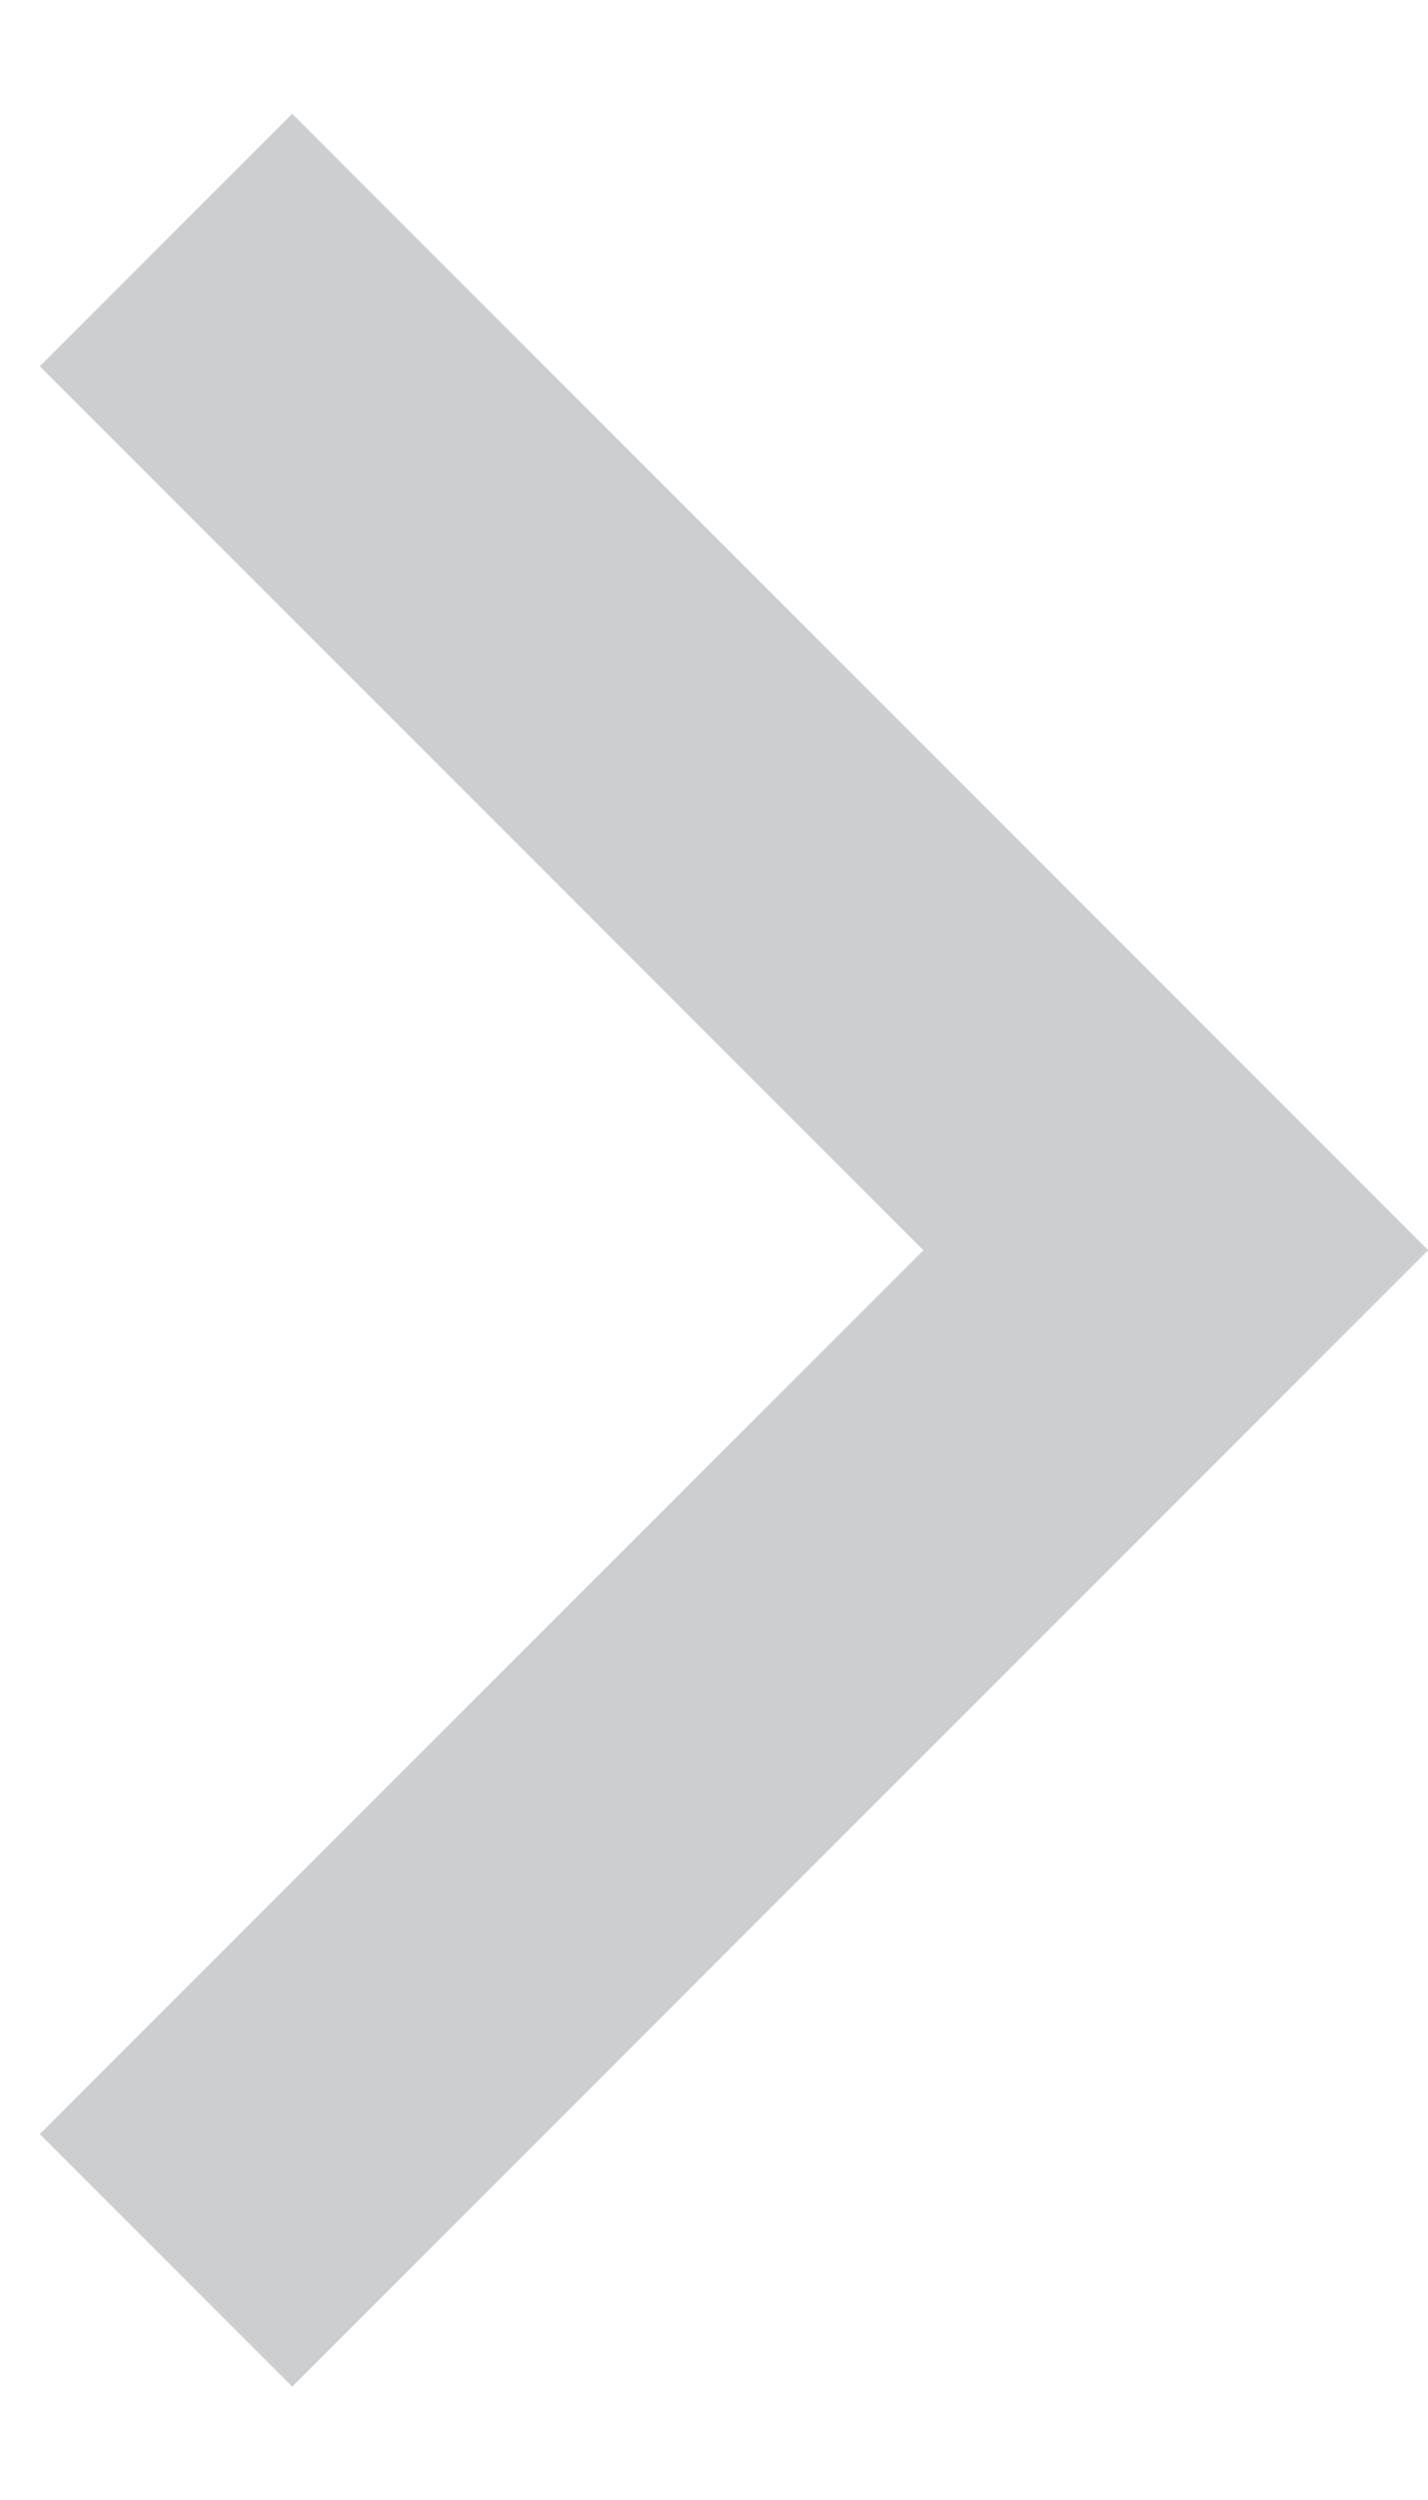 <svg width="8" height="14" viewBox="0 0 8 14" fill="none" xmlns="http://www.w3.org/2000/svg">
<path d="M5.173 7.001L0.223 2.051L1.637 0.637L8.001 7.001L1.637 13.365L0.223 11.951L5.173 7.001Z" fill="#CCCECF"/>
</svg>
